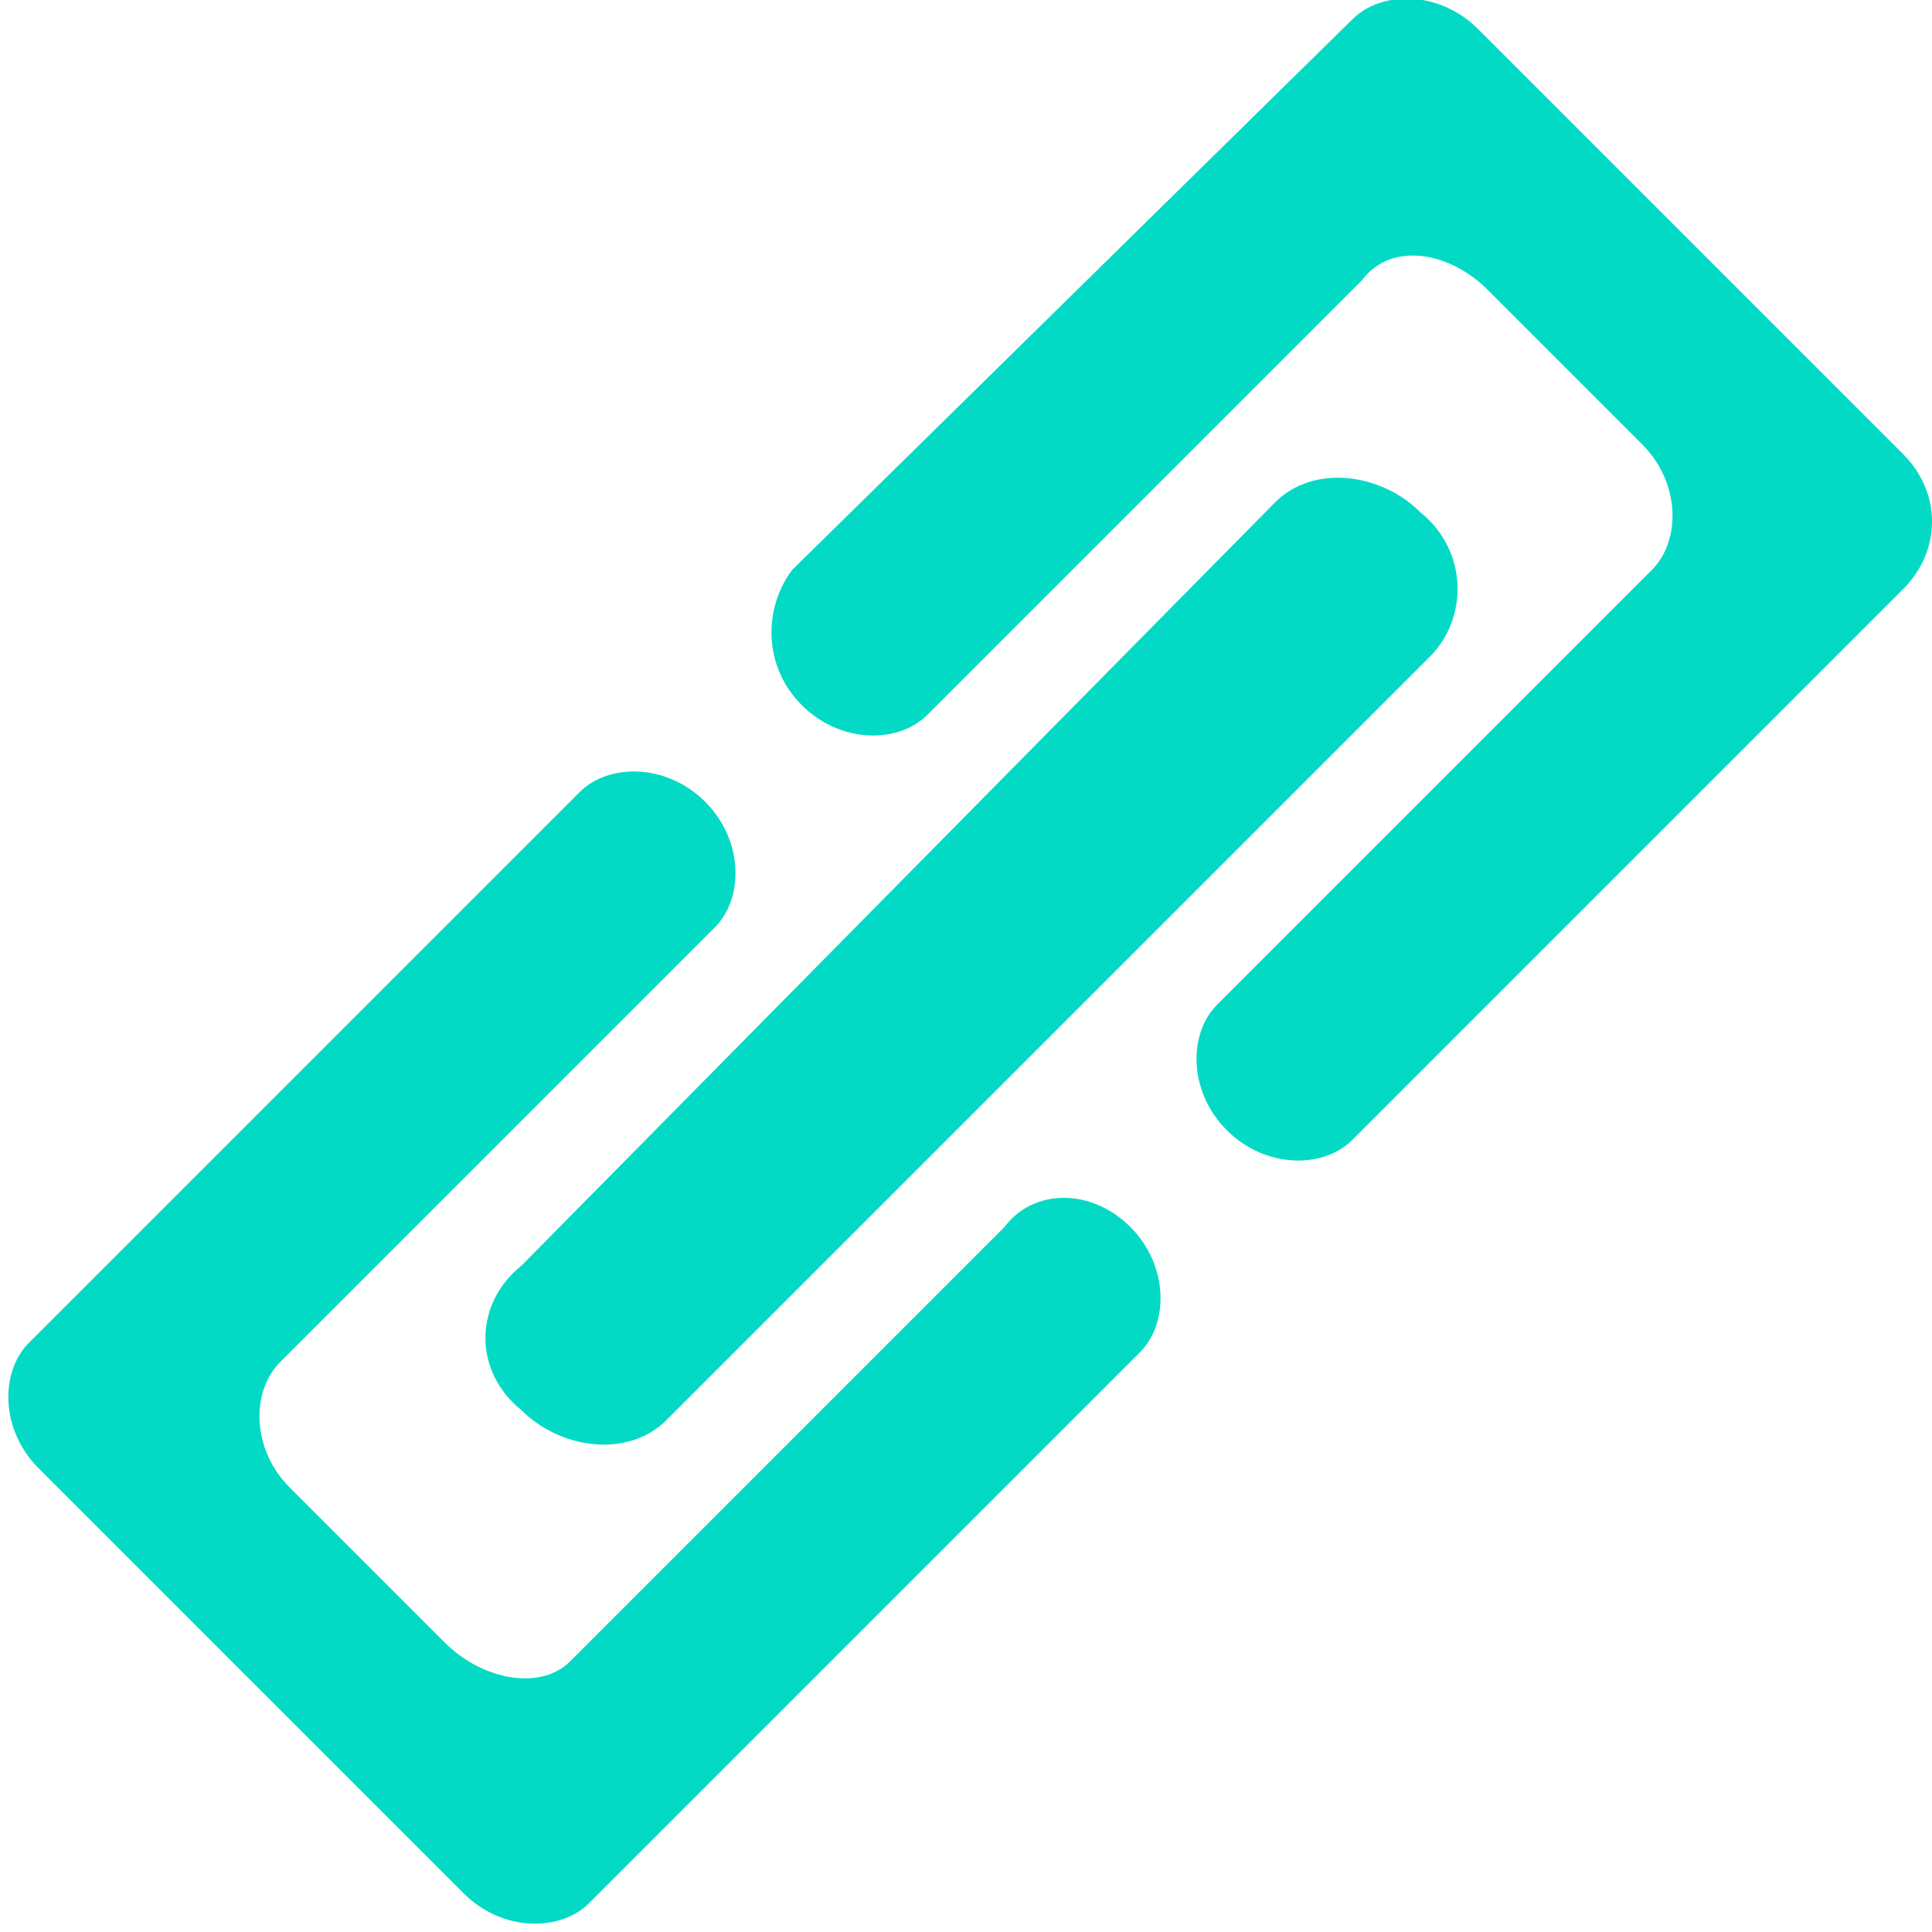 <?xml version="1.0" encoding="utf-8"?>
<!-- Generator: Adobe Illustrator 21.0.0, SVG Export Plug-In . SVG Version: 6.00 Build 0)  -->
<svg version="1.1" id="Layer_1" xmlns="http://www.w3.org/2000/svg" xmlns:xlink="http://www.w3.org/1999/xlink" x="0px" y="0px"
	 viewBox="0 0 20 20" style="enable-background:new 0 0 20 20;" xml:space="preserve">
<style type="text/css">
	.st0{fill:#03DAC5;}
</style>
<path class="st0" d="M10.4,12.7l-4.5,4.5C5.6,17.5,5,17.4,4.6,17L3,15.4c-0.4-0.4-0.4-1-0.1-1.3l4.5-4.5c0.3-0.3,0.3-0.9-0.1-1.3
	c-0.4-0.4-1-0.4-1.3-0.1l-5.7,5.7c-0.3,0.3-0.3,0.9,0.1,1.3l4.4,4.4c0.4,0.4,1,0.4,1.3,0.1l5.7-5.7c0.3-0.3,0.3-0.9-0.1-1.3
	C11.3,12.3,10.7,12.3,10.4,12.7z"/>
<path class="st0" d="M19.7,4.7l-4.4-4.4c-0.4-0.4-1-0.4-1.3-0.1L8.2,5.9C7.9,6.3,7.9,6.9,8.3,7.3c0.4,0.4,1,0.4,1.3,0.1l4.5-4.5
	C14.4,2.5,15,2.6,15.4,3L17,4.6c0.4,0.4,0.4,1,0.1,1.3l-4.5,4.5c-0.3,0.3-0.3,0.9,0.1,1.3c0.4,0.4,1,0.4,1.3,0.1l5.7-5.7
	C20.1,5.7,20.1,5.1,19.7,4.7z"/>
<path class="st0" d="M5.4,14.6c0.4,0.4,1.1,0.5,1.5,0.1l7.9-7.9c0.4-0.4,0.4-1.1-0.1-1.5c-0.4-0.4-1.1-0.5-1.5-0.1l-7.8,7.9
	C4.9,13.5,4.9,14.2,5.4,14.6z"/>
</svg>
